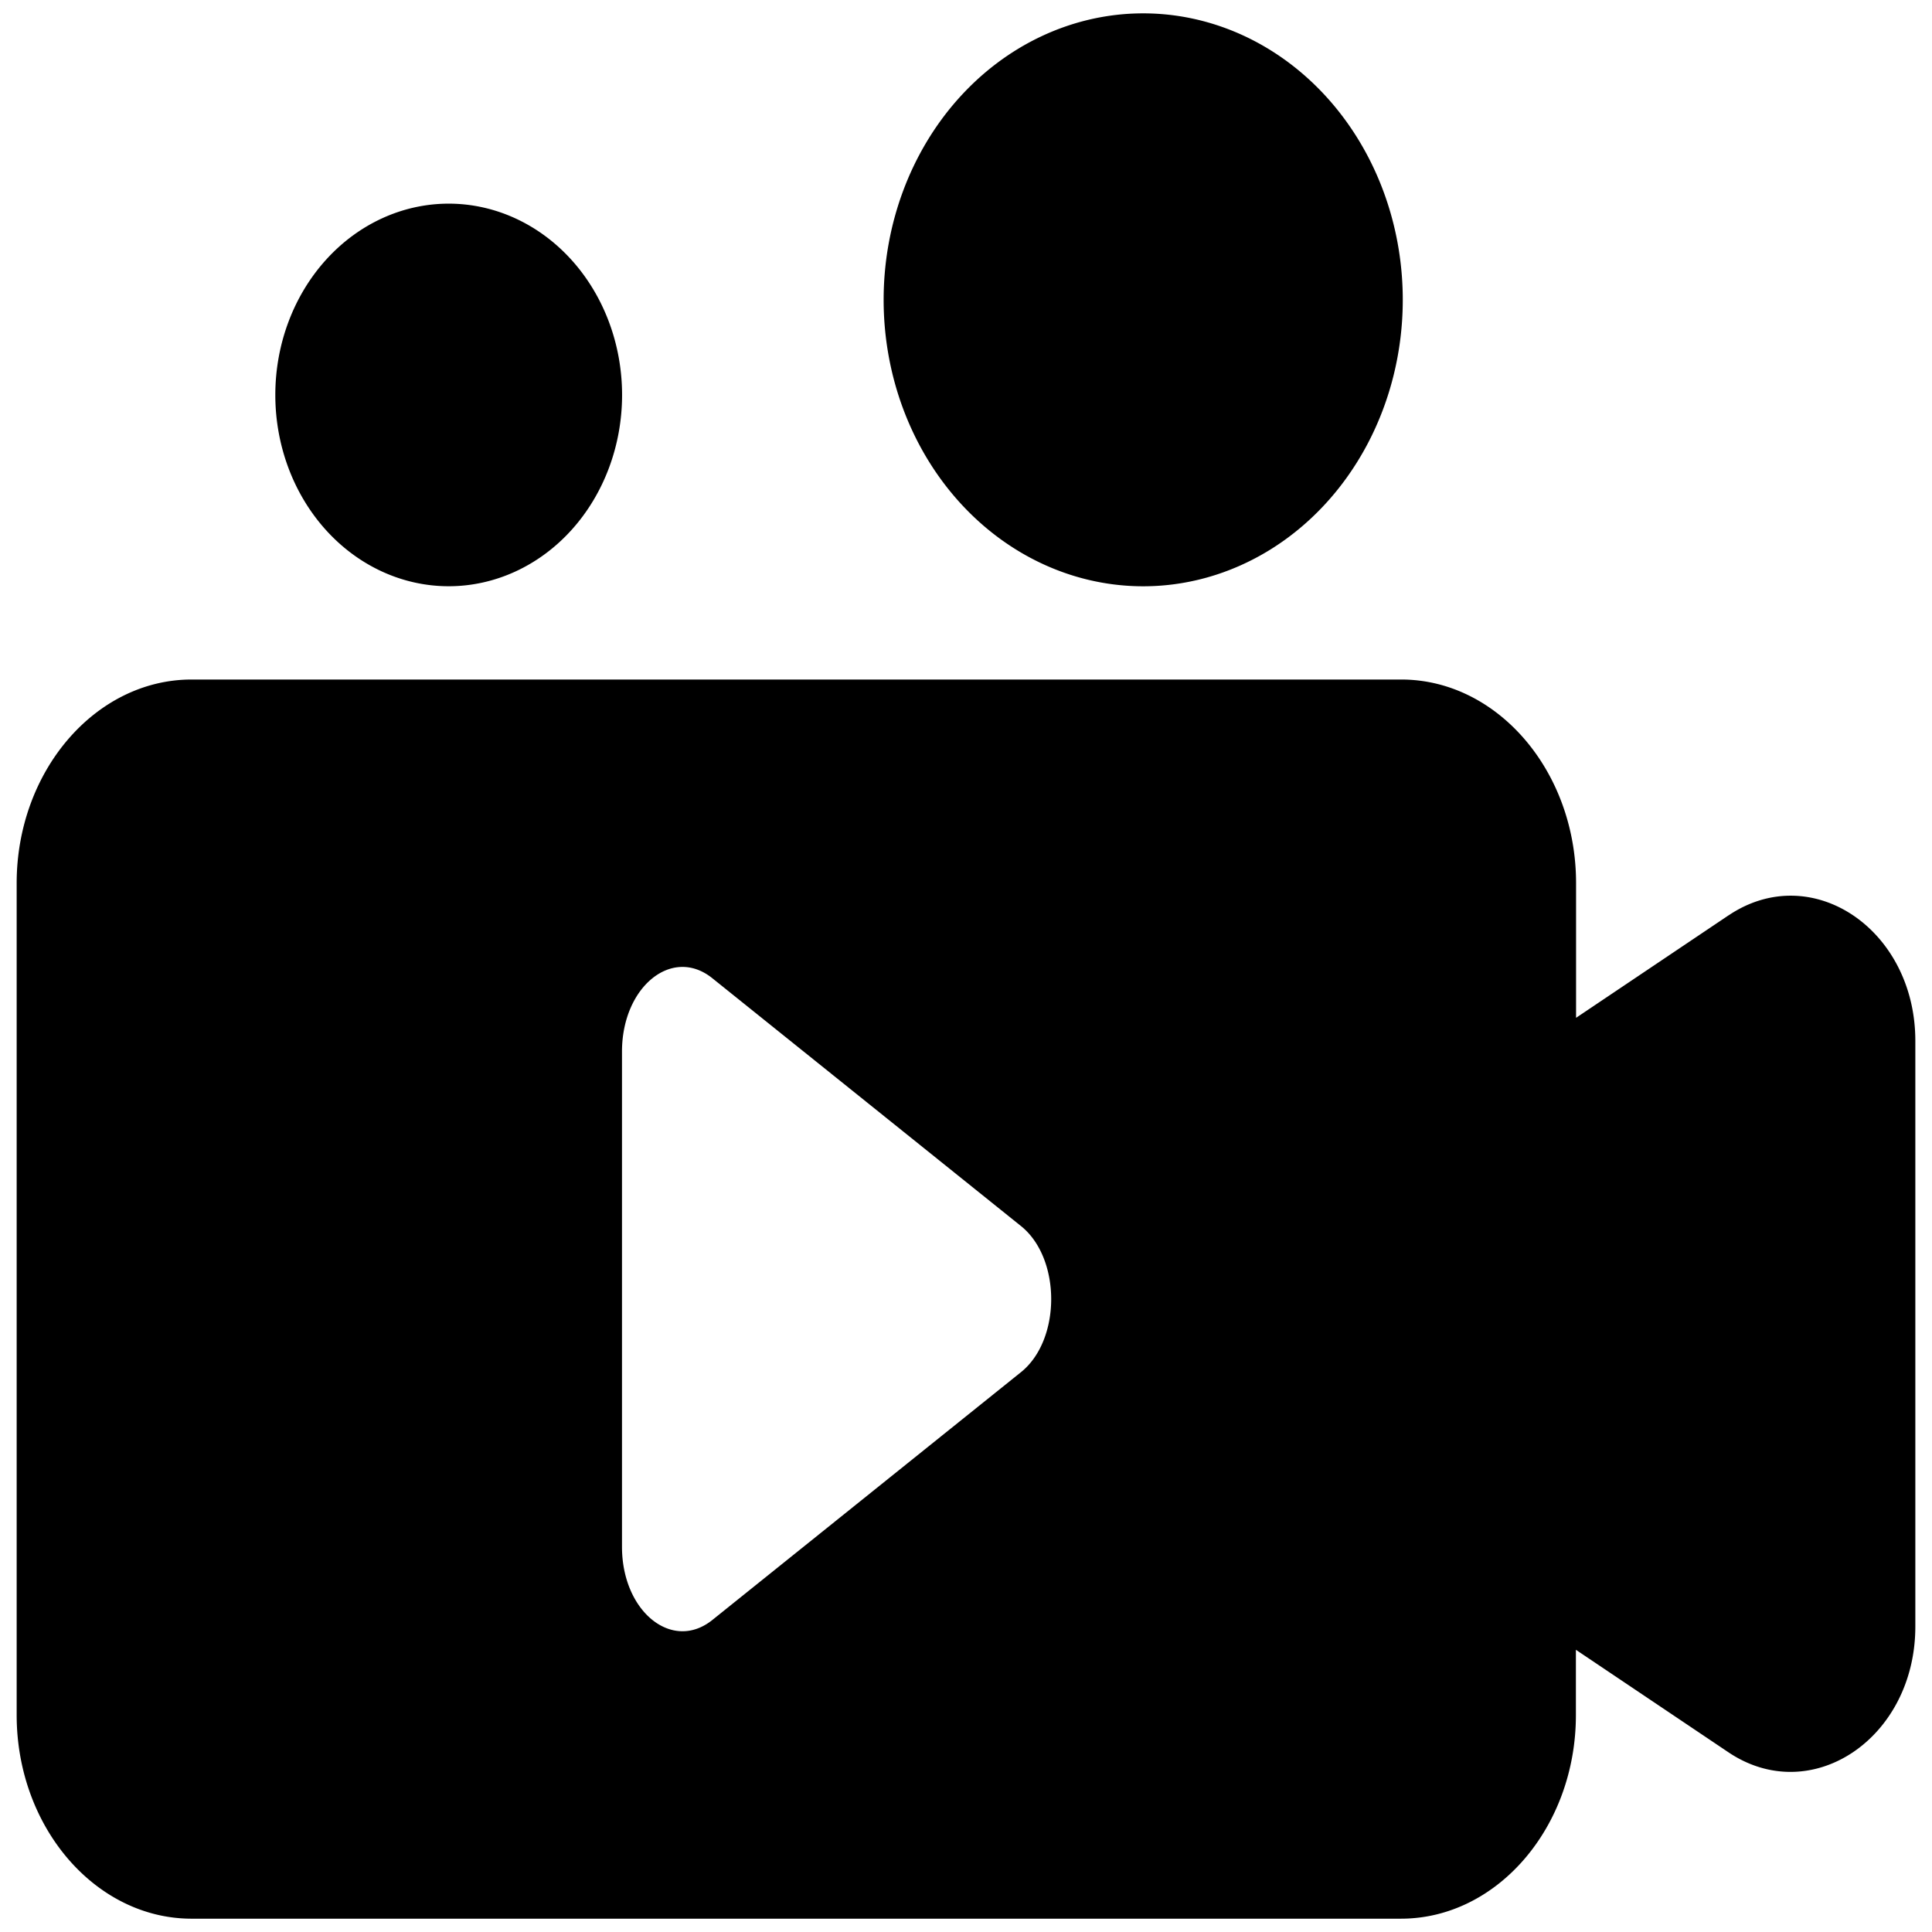 <svg viewBox="0 0 1024 1024" xmlns="http://www.w3.org/2000/svg">
    <path stroke="null"
          d="M916.418 485.615c43.687-29.46 98.249 7.315 98.249 66.083v310.386c0 58.869-54.7 95.643-98.386 66.183l-81.523-54.783v35.564c0 59.02-41.447 107.396-92.217 107.396H101.55c-50.632 0-92.217-48.275-92.217-107.447V468.111c0-59.02 41.447-107.447 92.217-107.447h641.128c50.633 0 92.171 48.276 92.171 107.447v72.287l81.524-54.783h.045zM377.88 518.102c-21.569-17.353-48.576 4.338-48.713 39.044v262.665c0 34.857 27.144 56.498 48.713 39.196l163.596-131.358c21.569-17.353 21.569-60.836 0-78.19L377.879 518.103zM329.212 209.33a91.394 100.89 0 1 1-182.788 0 91.394 100.89 0 0 1 182.788 0m274.182 100.89a137.09 151.334 0 1 0 .046-302.618 137.09 151.334 0 0 0-.046 302.617z"/>
</svg>
